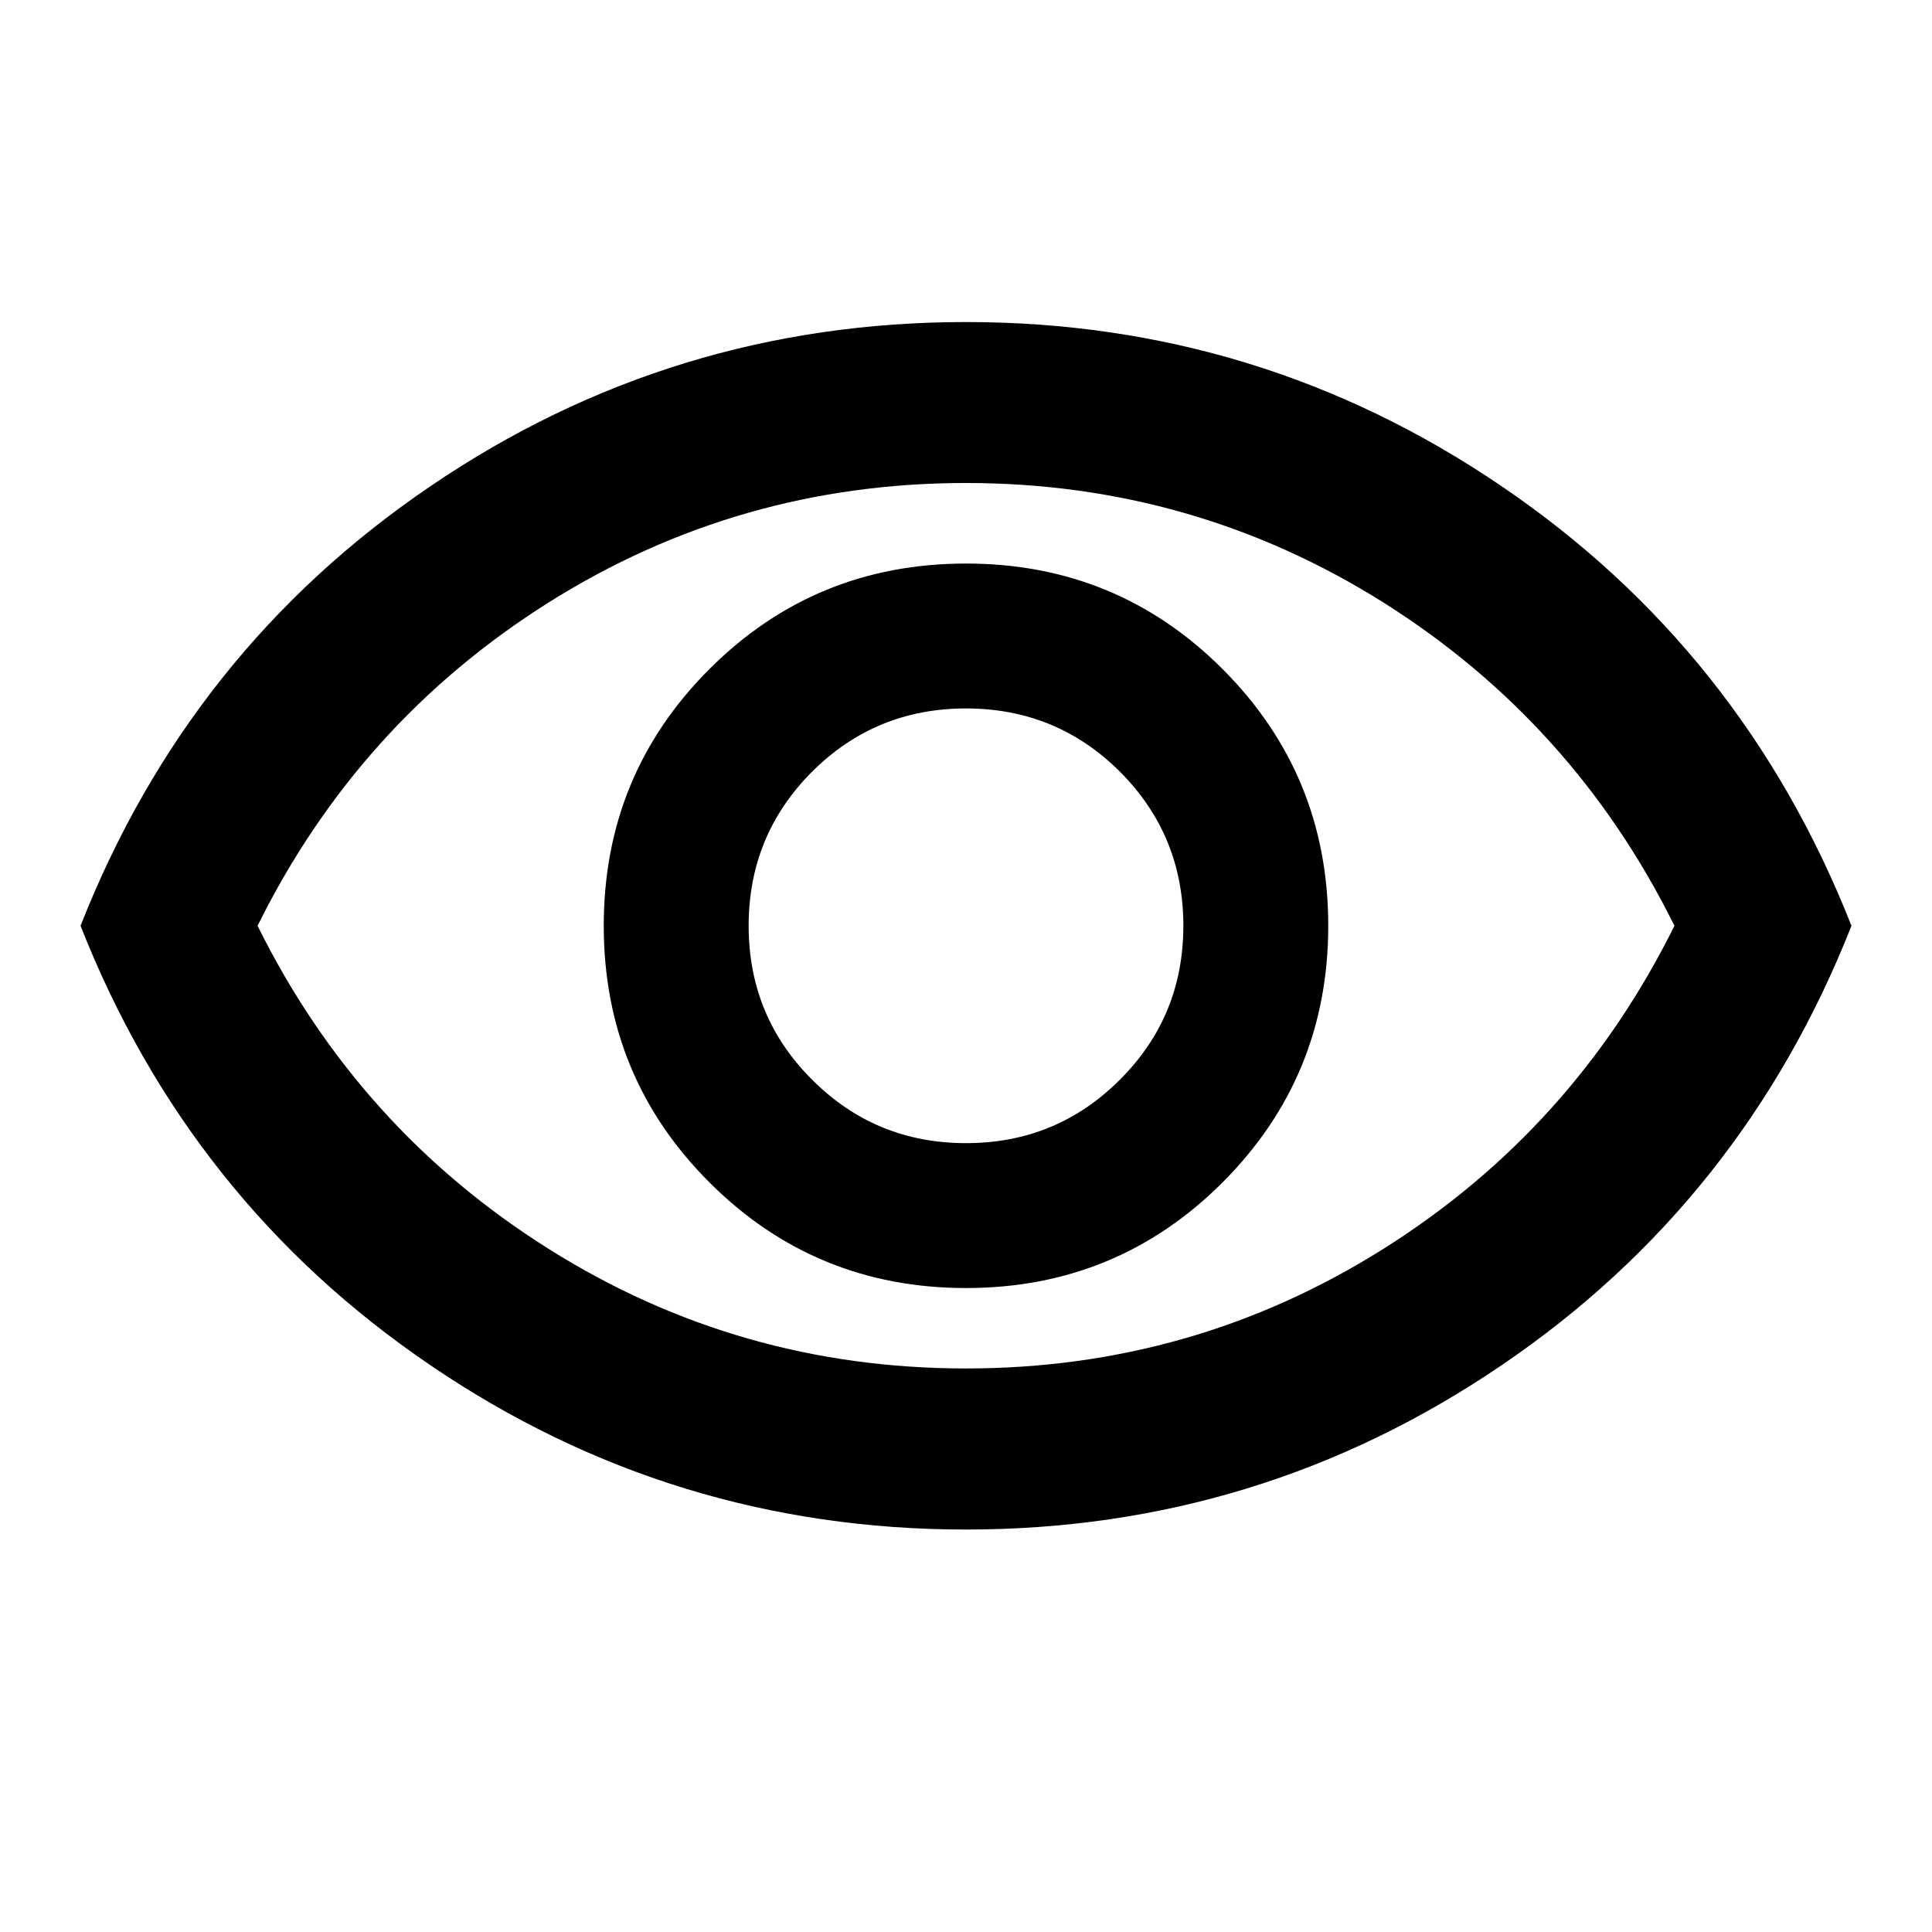 <svg viewBox="0 0 16 16" fill="currentColor" xmlns="http://www.w3.org/2000/svg">
  <g clip-path="url(#clip0_4274_40010)">
    <mask id="mask0_4274_40010" style="mask-type:alpha" maskUnits="userSpaceOnUse" x="0" y="0" width="16" height="16">
      <rect width="16" height="16" fill="currentColor"/>
    </mask>
    <g mask="url(#mask0_4274_40010)">
      <path d="M8 10.667C8.833 10.667 9.542 10.375 10.125 9.792C10.708 9.208 11 8.5 11 7.667C11 6.833 10.708 6.125 10.125 5.541C9.542 4.958 8.833 4.667 8 4.667C7.167 4.667 6.458 4.958 5.875 5.541C5.291 6.125 5 6.833 5 7.667C5 8.5 5.291 9.208 5.875 9.792C6.458 10.375 7.167 10.667 8 10.667ZM8 9.467C7.5 9.467 7.075 9.292 6.725 8.941C6.375 8.592 6.2 8.167 6.2 7.667C6.2 7.167 6.375 6.742 6.725 6.391C7.075 6.042 7.5 5.867 8 5.867C8.5 5.867 8.925 6.042 9.275 6.391C9.625 6.742 9.8 7.167 9.8 7.667C9.8 8.167 9.625 8.592 9.275 8.941C8.925 9.292 8.5 9.467 8 9.467ZM8 12.667C6.378 12.667 4.9 12.214 3.567 11.308C2.233 10.403 1.266 9.189 0.667 7.667C1.266 6.144 2.233 4.93 3.567 4.025C4.9 3.119 6.378 2.667 8 2.667C9.622 2.667 11.1 3.119 12.433 4.025C13.767 4.93 14.733 6.144 15.333 7.667C14.733 9.189 13.767 10.403 12.433 11.308C11.1 12.214 9.622 12.667 8 12.667ZM8 11.333C9.255 11.333 10.408 11.003 11.459 10.341C12.508 9.68 13.311 8.789 13.867 7.667C13.311 6.544 12.508 5.653 11.459 4.991C10.408 4.33 9.255 4 8 4C6.744 4 5.591 4.33 4.541 4.991C3.491 5.653 2.689 6.544 2.133 7.667C2.689 8.789 3.491 9.68 4.541 10.341C5.591 11.003 6.744 11.333 8 11.333Z" fill="currentColor"/>
    </g>
  </g>
  <defs>
    <clipPath id="clip0_4274_40010">
      <rect width="16" height="16" fill="white"/>
    </clipPath>
  </defs>
</svg>
